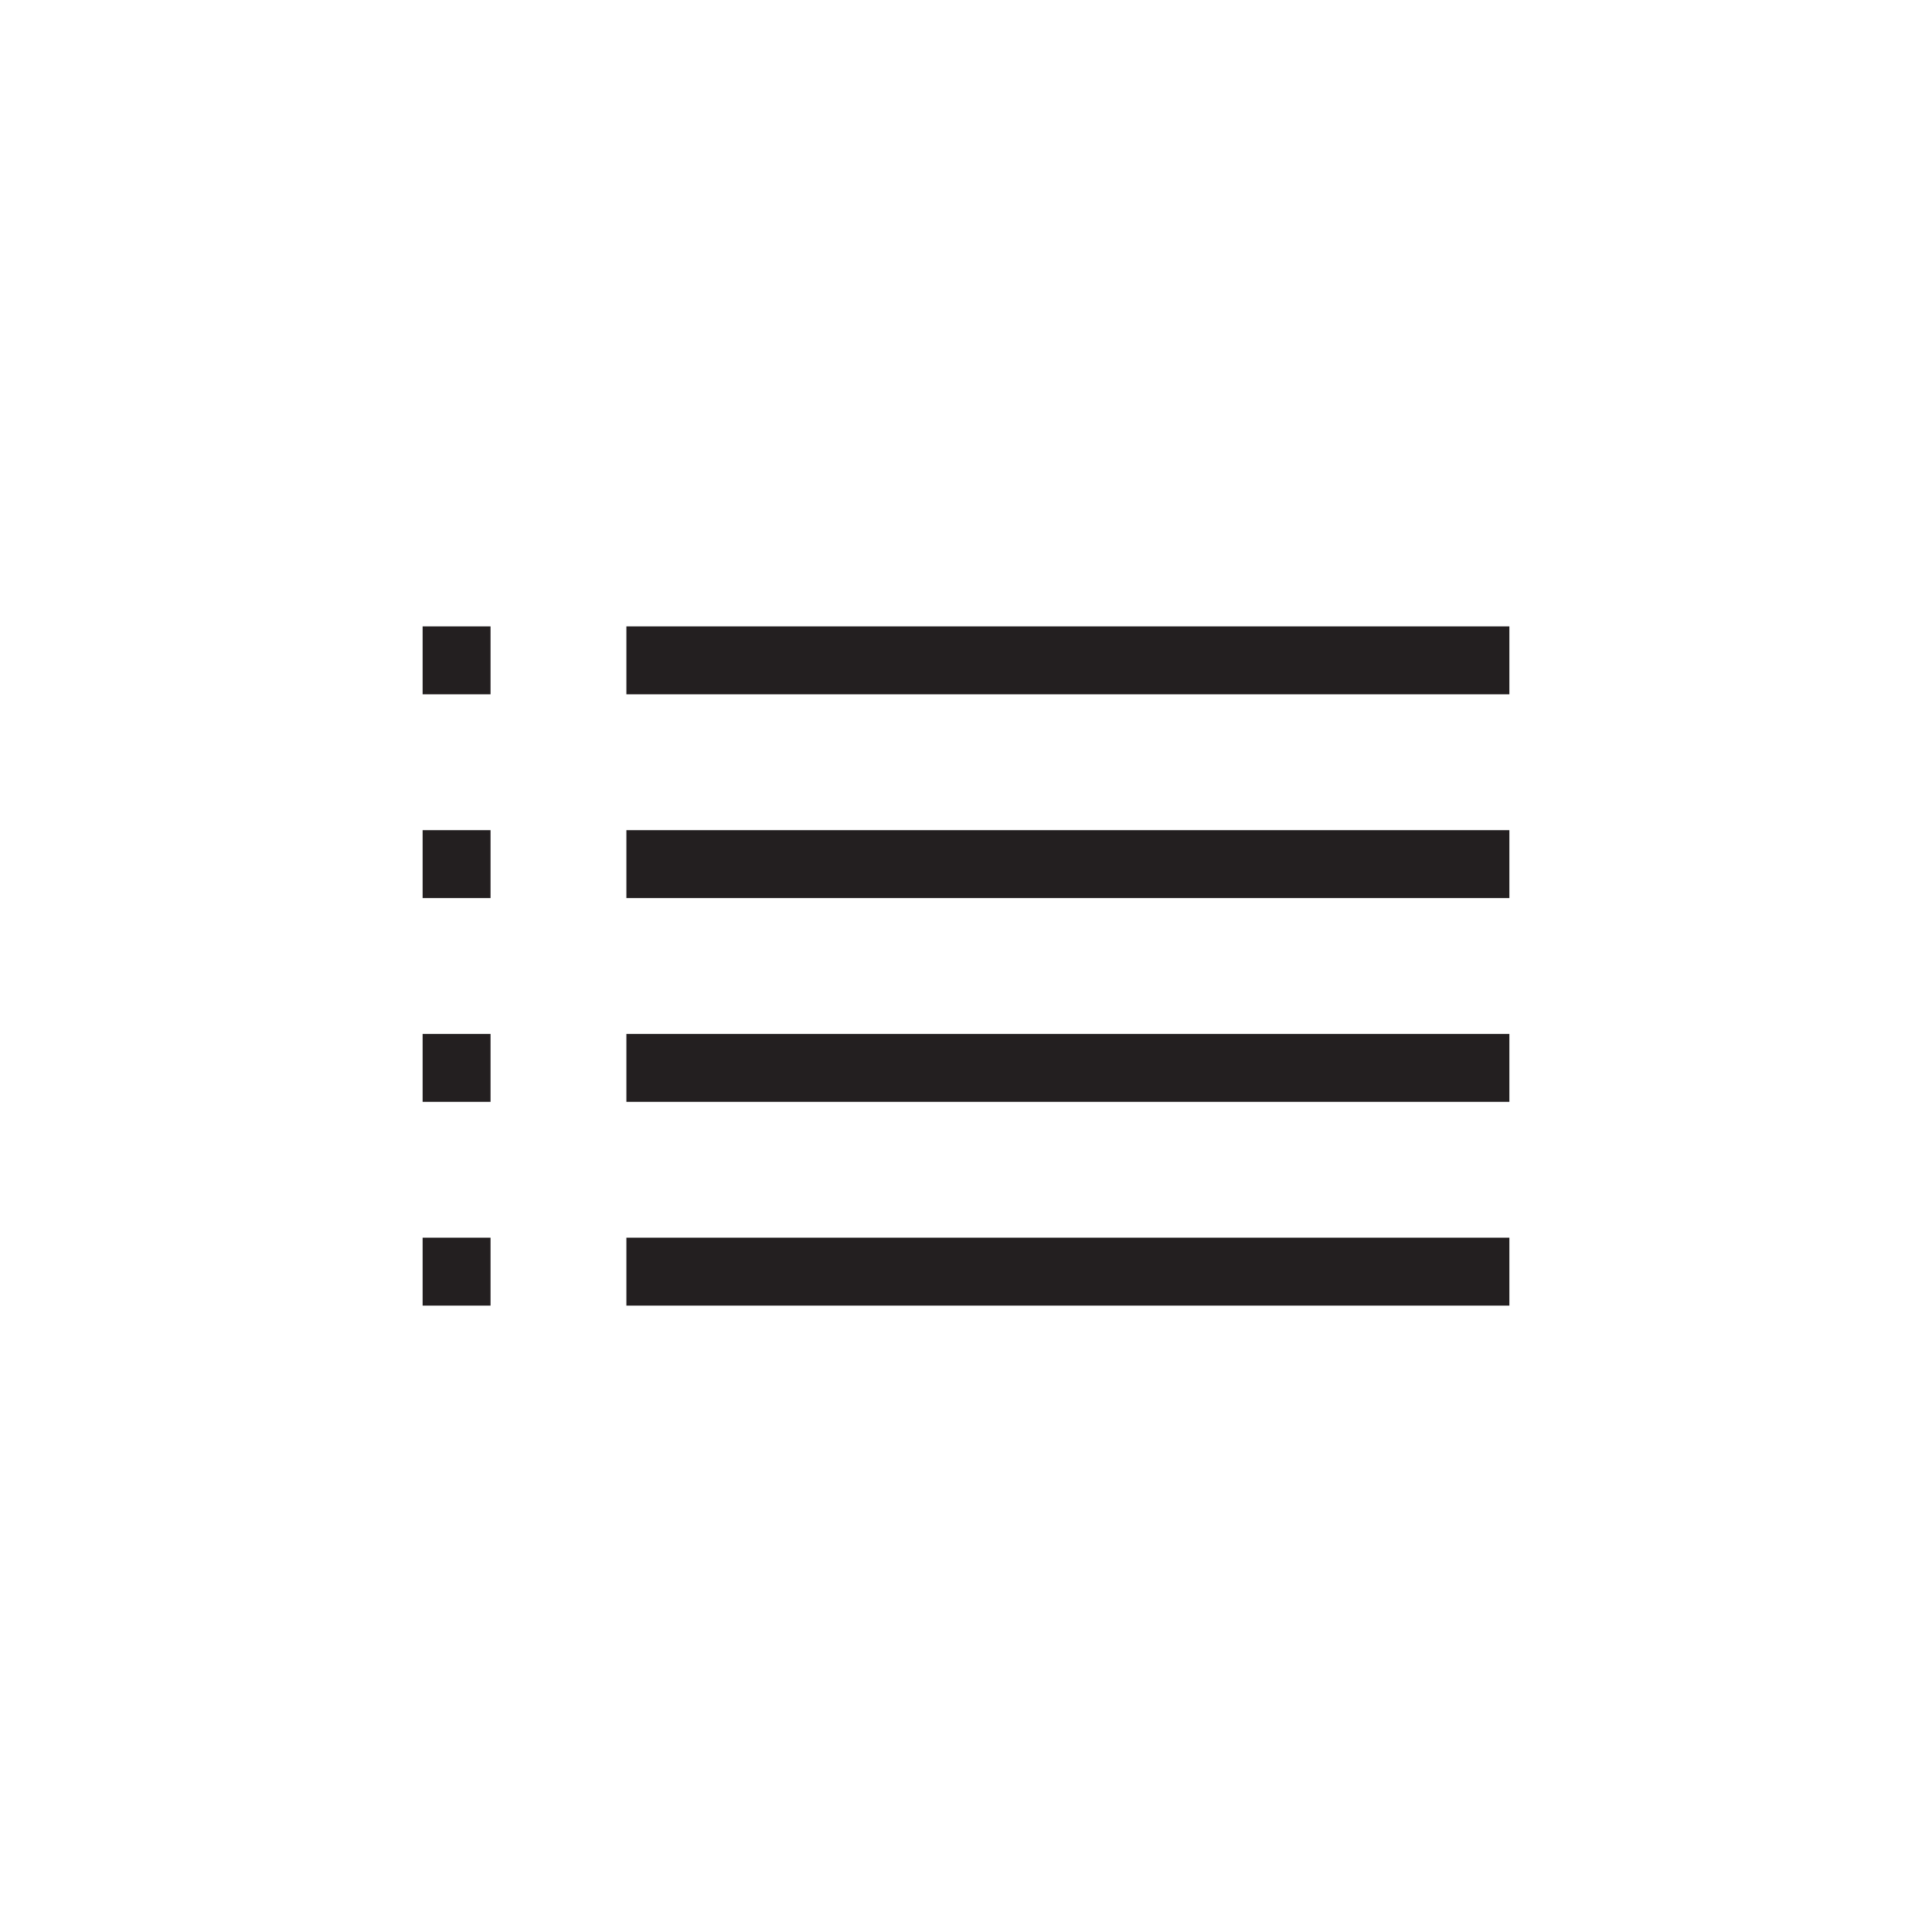 <?xml version="1.0" encoding="utf-8"?>
<!-- Generator: Adobe Illustrator 15.1.0, SVG Export Plug-In . SVG Version: 6.00 Build 0)  -->
<!DOCTYPE svg PUBLIC "-//W3C//DTD SVG 1.0//EN" "http://www.w3.org/TR/2001/REC-SVG-20010904/DTD/svg10.dtd">
<svg version="1.0" id="icon" xmlns="http://www.w3.org/2000/svg" xmlns:xlink="http://www.w3.org/1999/xlink" x="0px" y="0px"
	 width="64px" height="64px" viewBox="0 0 64 64" enable-background="new 0 0 64 64" xml:space="preserve">
<g>
	<path fill="#231F20" d="M14,23v-2.25h2.25V23H14z M14,29.75V27.5h2.25v2.25H14z M14,36.5v-2.25h2.25v2.25H14z M14,43.25V41h2.25
		v2.25H14z M20.75,20.75H50V23H20.75V20.75z M20.75,29.75V27.5H50v2.25H20.75z M20.75,36.5v-2.25H50v2.25H20.75z M20.75,43.25V41H50
		v2.25H20.75z"/>
</g>
</svg>
